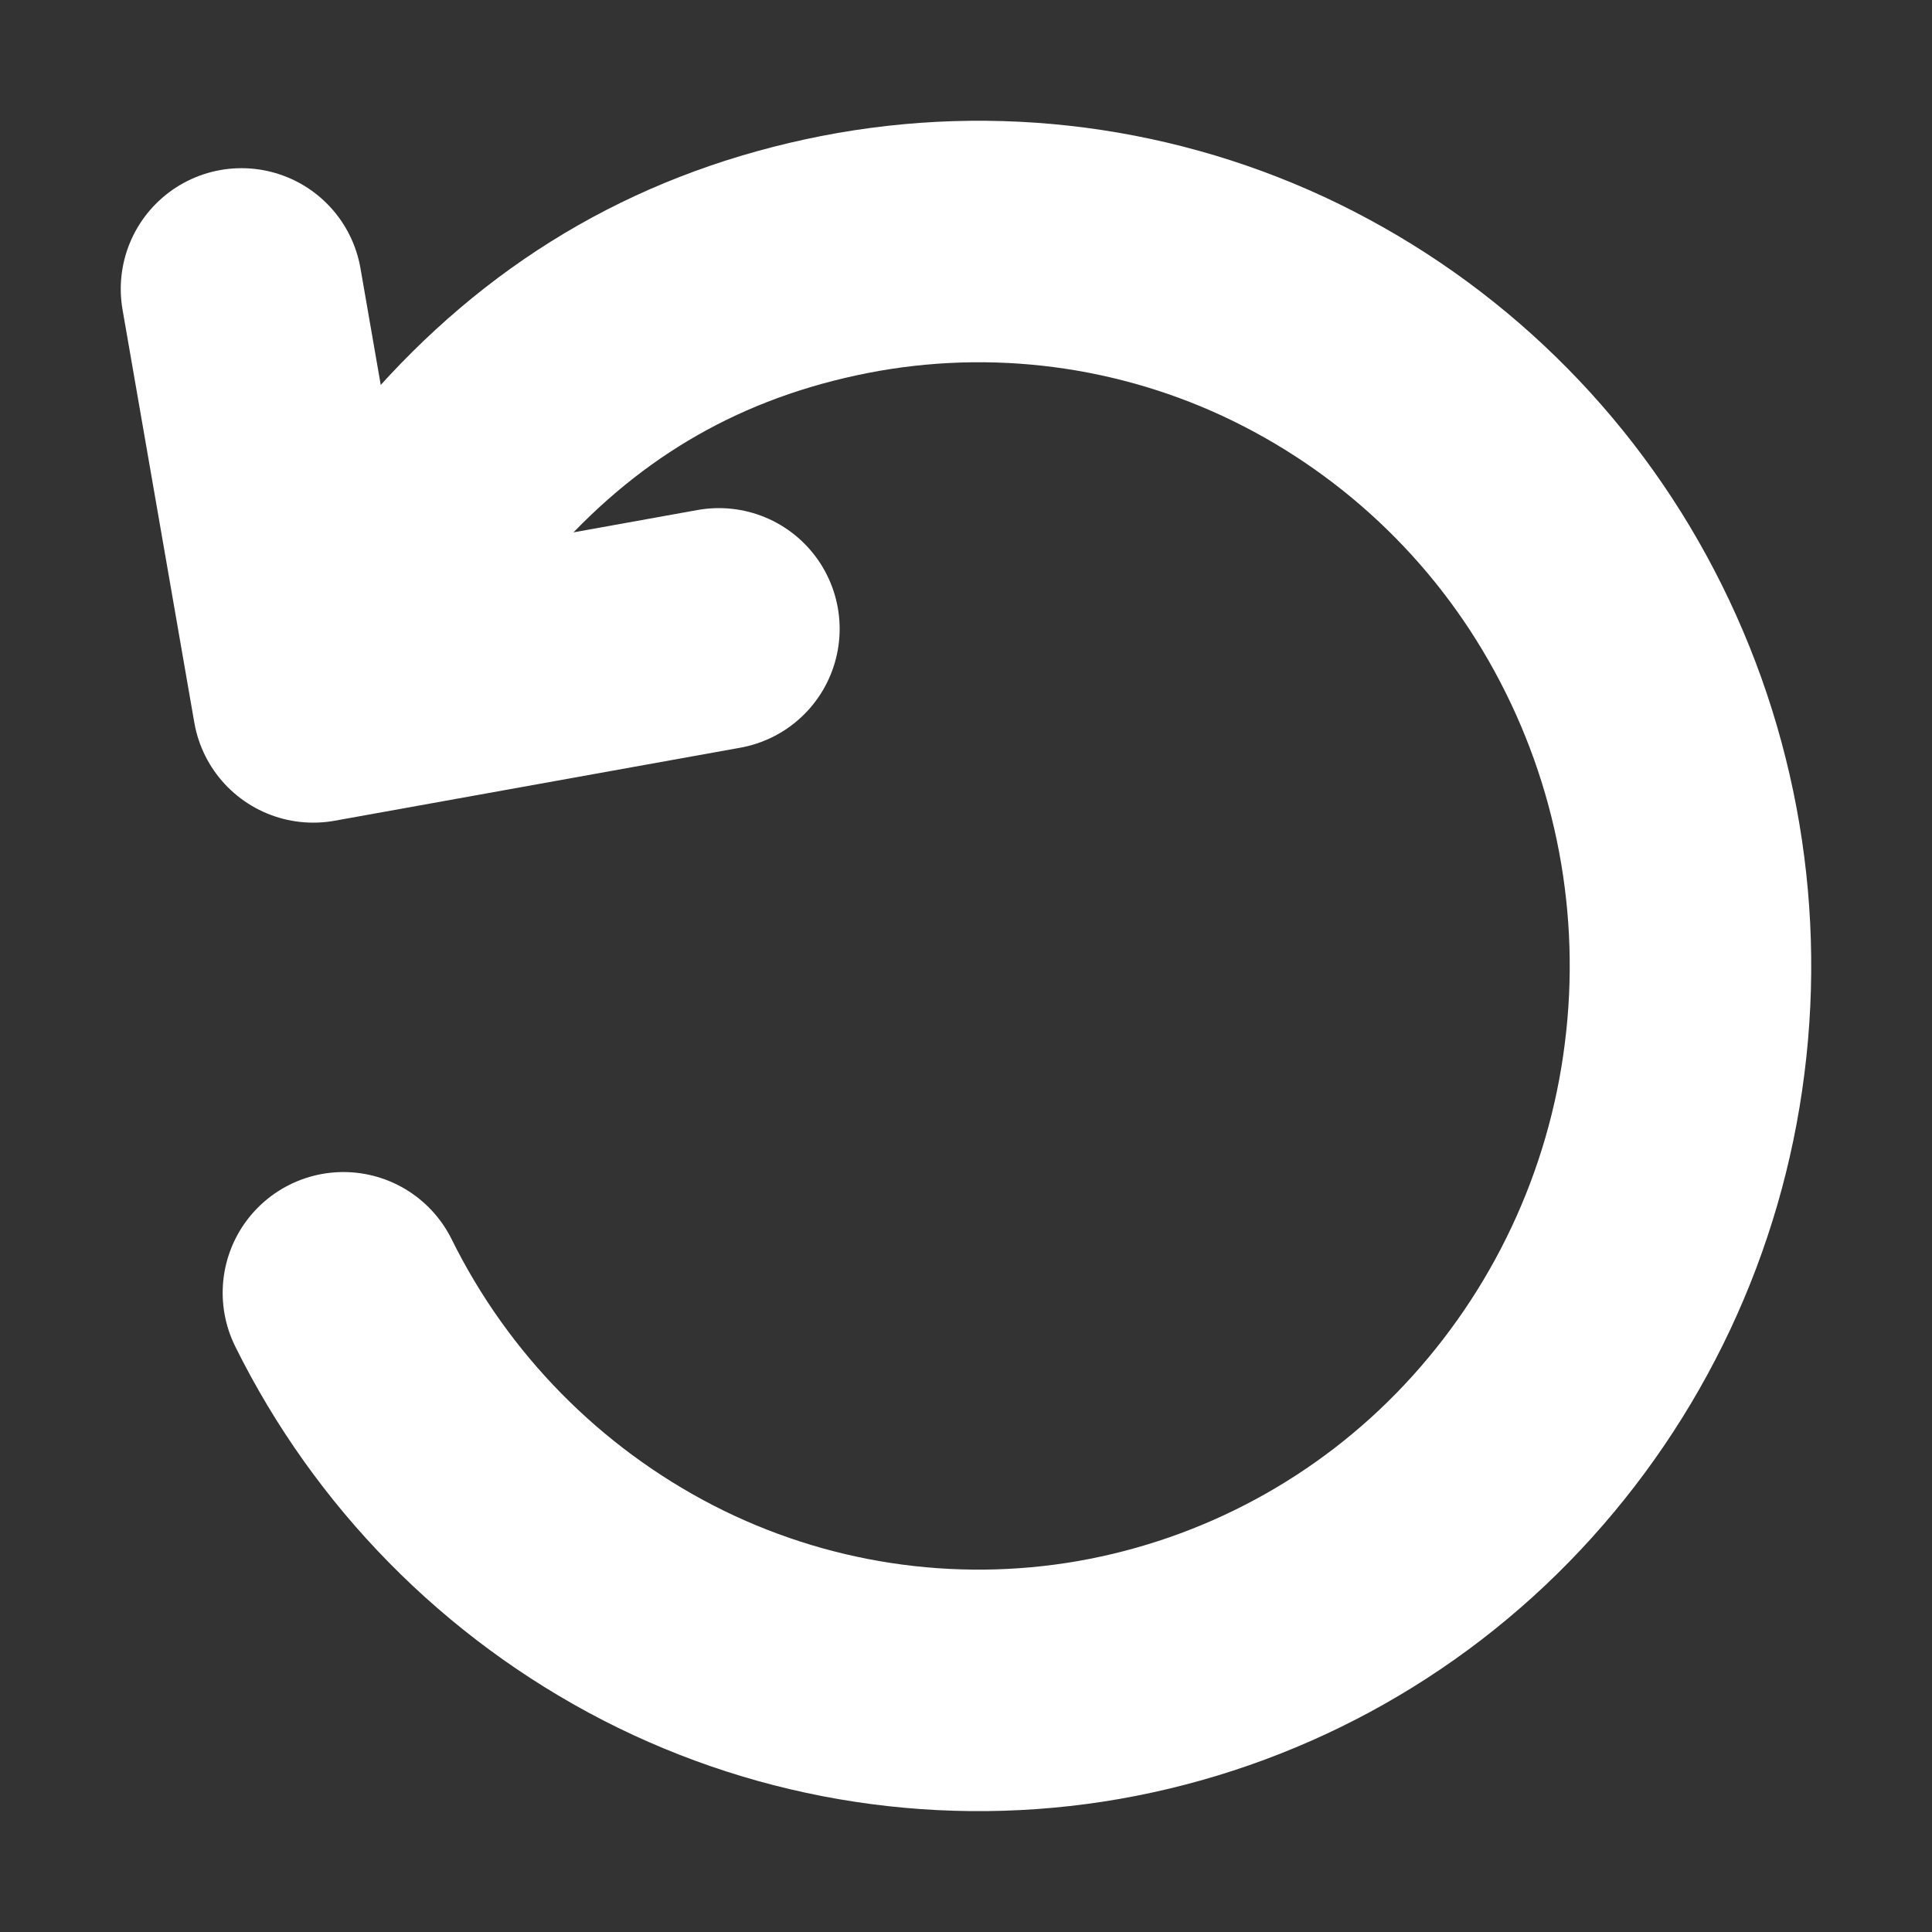 <svg width="20" height="20" viewBox="0 0 20 20" fill="none" xmlns="http://www.w3.org/2000/svg">
<rect x="0" y="0" width="20" height="20" fill="#333333" stroke="none"/>
<path d="M3.555 13.383C4.26 14.808 5.403 15.97 6.817 16.698C8.221 17.419 9.822 17.662 11.376 17.391C12.936 17.117 14.365 16.345 15.449 15.191C16.543 14.027 17.24 12.545 17.439 10.959C17.641 9.369 17.337 7.757 16.569 6.351C15.808 4.955 14.62 3.841 13.179 3.171C11.747 2.508 10.138 2.33 8.596 2.665C7.054 2.999 5.79 3.759 4.746 4.961C4.619 5.094 4.132 5.632 3.729 6.445" stroke="white" stroke-width="2.5" stroke-linecap="round" stroke-linejoin="round"/>
<path d="M7.442 6.51L3.243 7.266L2.5 2.991" stroke="white" stroke-width="2.5" stroke-linecap="round" stroke-linejoin="round"/>
</svg>
